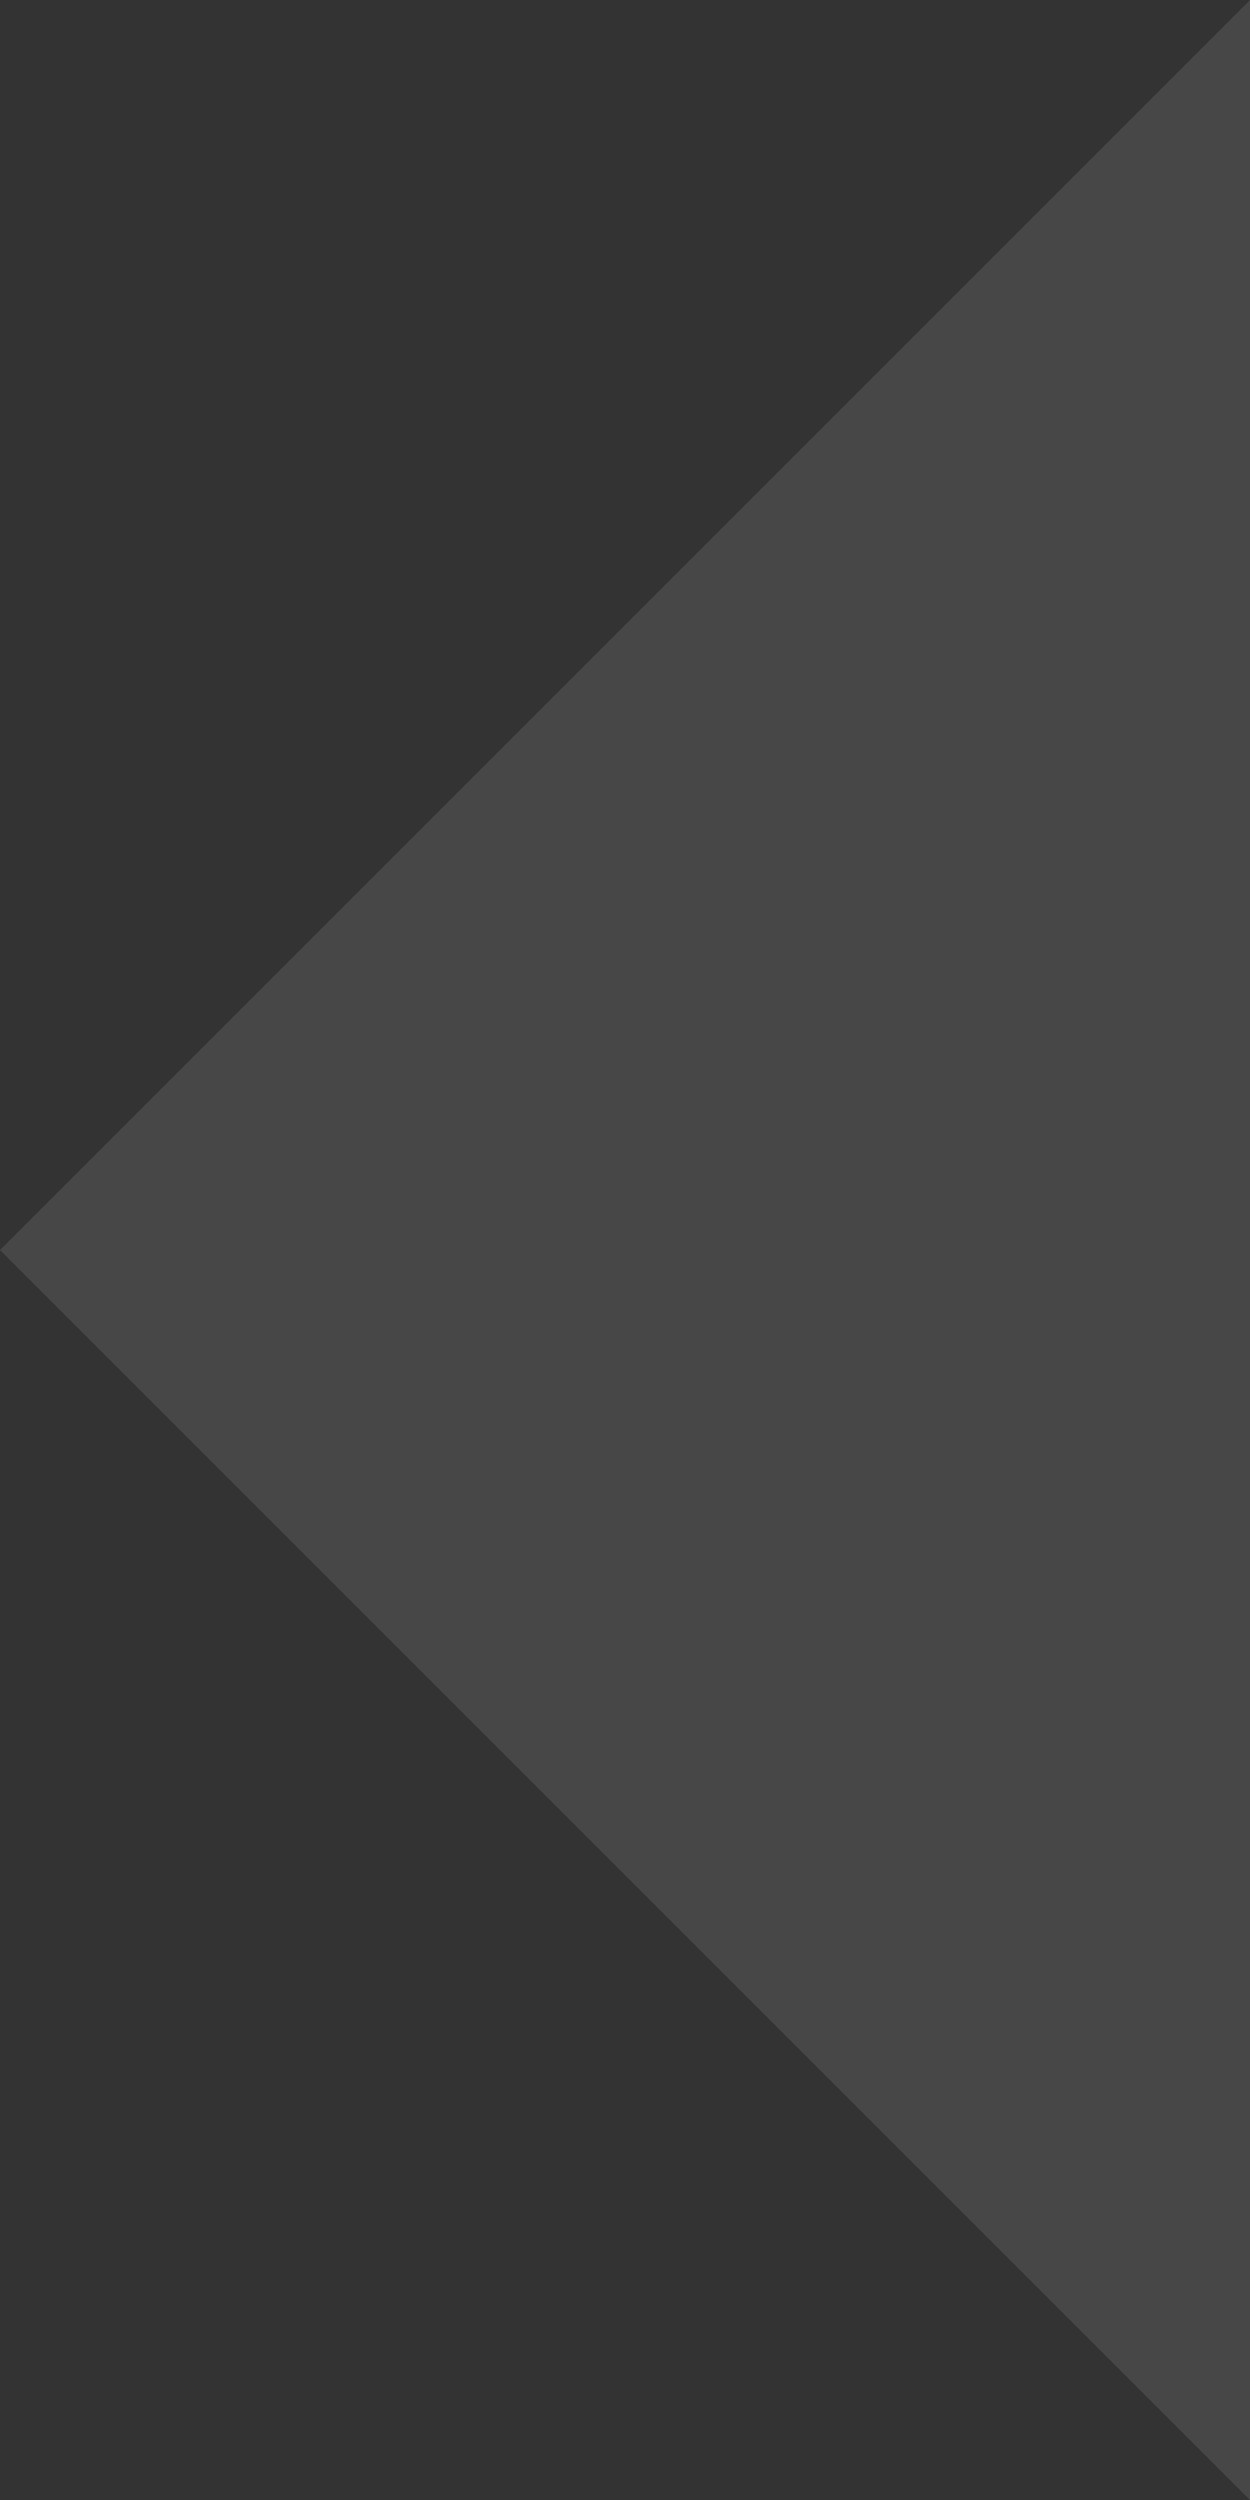 <svg width="10" height="20" viewBox="0 0 10 20" fill="none" xmlns="http://www.w3.org/2000/svg">
<rect x="0" y="0" width="10" height="20" fill="#333333" stroke="none"/>
<path d="M0 10L10 -1.52588e-05V20L0 10Z" fill="white" fill-opacity="0.1"/>
</svg>
